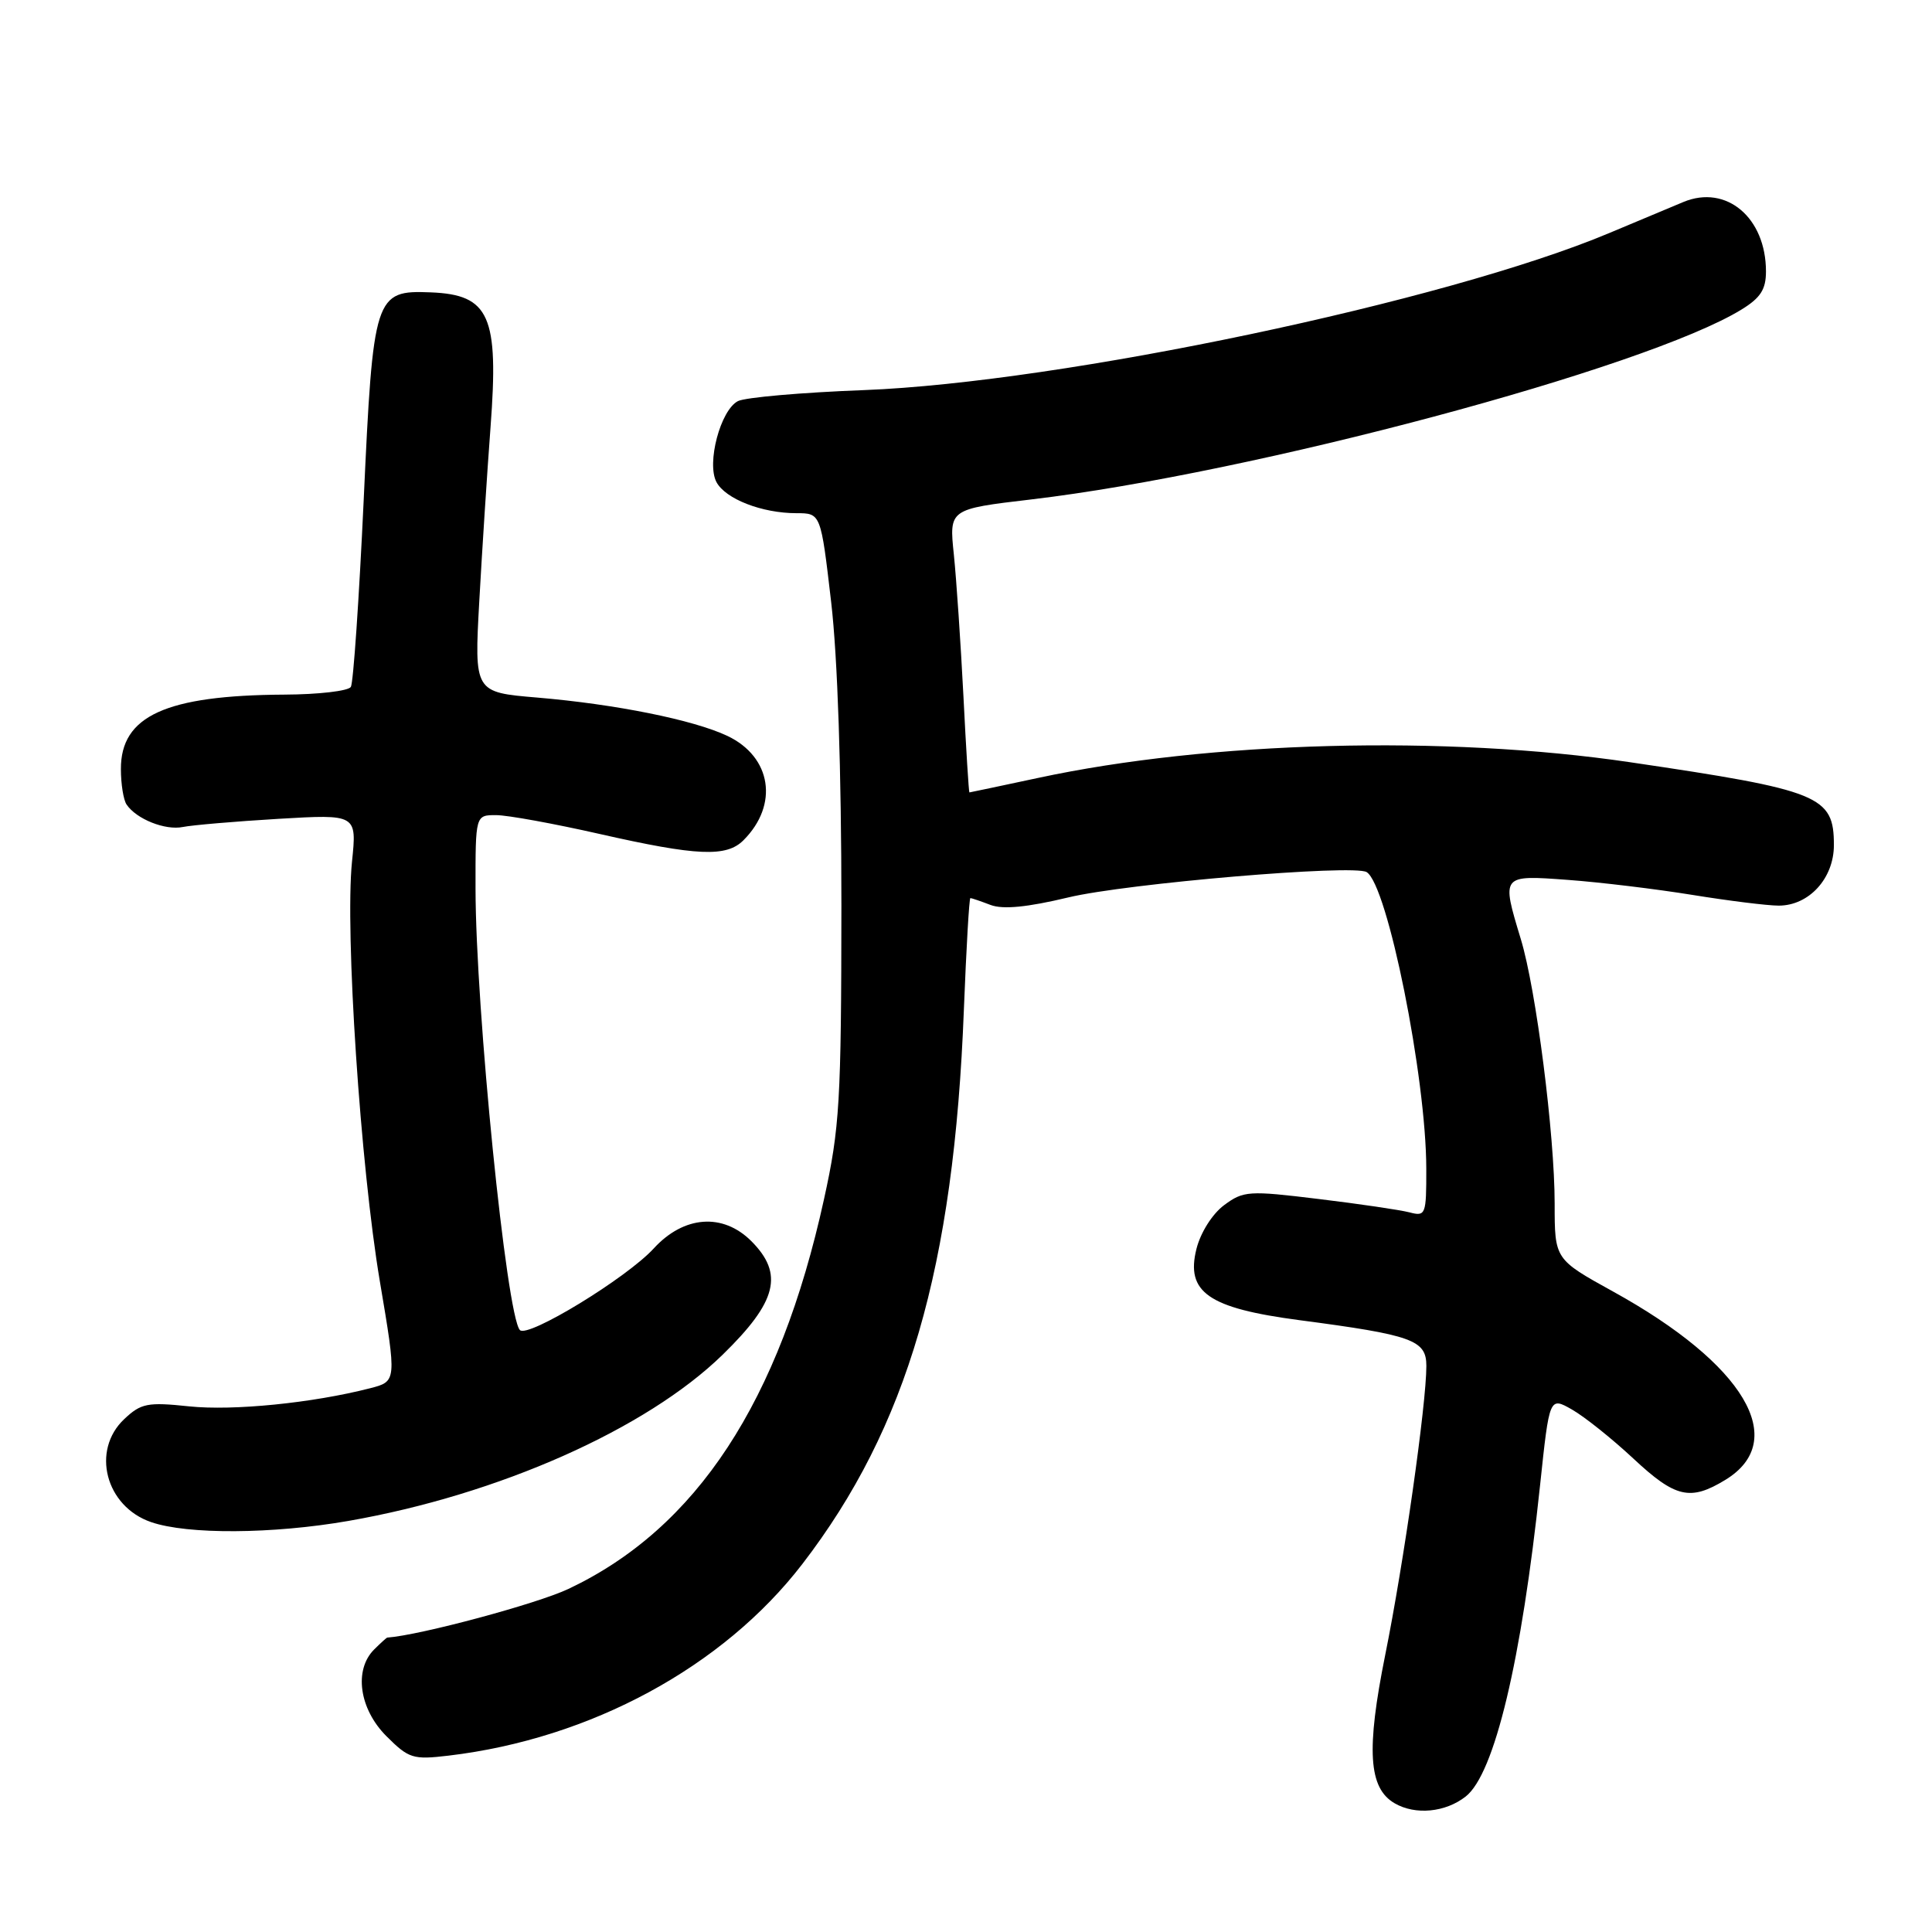 <?xml version="1.0" encoding="UTF-8" standalone="no"?>
<!DOCTYPE svg PUBLIC "-//W3C//DTD SVG 1.1//EN" "http://www.w3.org/Graphics/SVG/1.1/DTD/svg11.dtd" >
<svg xmlns="http://www.w3.org/2000/svg" xmlns:xlink="http://www.w3.org/1999/xlink" version="1.1" viewBox="0 0 256 256">
 <g >
 <path fill="currentColor"
d=" M 194.22 238.04 C 198.03 235.04 201.61 220.05 204.07 196.78 C 205.31 185.07 205.31 185.07 208.31 186.78 C 209.97 187.73 213.61 190.64 216.41 193.25 C 222.00 198.47 223.96 198.93 228.62 196.09 C 237.18 190.87 231.15 180.74 213.75 171.14 C 206.00 166.86 206.00 166.86 206.00 159.48 C 206.00 150.36 203.54 131.09 201.52 124.45 C 198.93 115.89 198.89 115.94 207.75 116.59 C 212.01 116.90 219.44 117.80 224.25 118.58 C 229.06 119.36 234.21 120.00 235.69 120.00 C 239.70 120.00 243.00 116.39 243.00 111.98 C 243.00 105.45 241.21 104.72 216.00 101.00 C 191.49 97.38 160.19 98.21 137.55 103.08 C 132.62 104.13 128.53 105.00 128.45 105.00 C 128.37 105.00 128.01 99.26 127.66 92.25 C 127.30 85.24 126.73 76.79 126.39 73.48 C 125.76 67.46 125.76 67.46 136.63 66.18 C 166.01 62.71 218.10 48.79 230.75 41.02 C 233.28 39.47 234.00 38.35 234.00 35.97 C 234.00 28.84 228.75 24.41 223.07 26.76 C 221.66 27.35 217.22 29.20 213.21 30.89 C 191.66 39.94 140.66 50.68 114.50 51.69 C 106.25 52.00 98.73 52.66 97.78 53.15 C 95.46 54.35 93.60 61.39 94.94 63.89 C 96.14 66.12 100.97 68.00 105.53 68.00 C 108.76 68.00 108.76 68.00 110.13 79.75 C 110.99 87.10 111.49 102.17 111.49 120.00 C 111.47 145.97 111.27 149.43 109.18 158.92 C 103.29 185.76 92.30 202.51 75.32 210.54 C 71.16 212.51 55.68 216.67 51.32 216.99 C 51.22 216.99 50.44 217.71 49.57 218.57 C 46.87 221.28 47.60 226.44 51.19 230.04 C 54.17 233.02 54.72 233.19 59.44 232.63 C 78.24 230.40 95.81 220.89 106.30 207.26 C 120.23 189.15 126.41 167.97 127.72 133.75 C 128.04 125.64 128.42 119.00 128.58 119.00 C 128.74 119.00 129.94 119.41 131.25 119.91 C 132.90 120.53 136.10 120.22 141.57 118.91 C 149.29 117.06 179.39 114.50 181.09 115.56 C 183.86 117.27 188.98 142.77 188.99 154.87 C 189.00 160.98 188.91 161.21 186.75 160.64 C 185.51 160.32 180.09 159.52 174.70 158.87 C 165.45 157.74 164.76 157.79 162.20 159.69 C 160.65 160.84 159.09 163.30 158.54 165.47 C 157.09 171.23 160.11 173.33 172.12 174.92 C 187.18 176.90 189.00 177.56 189.00 180.99 C 189.00 186.08 186.01 207.08 183.55 219.28 C 181.02 231.86 181.33 236.93 184.79 238.94 C 187.53 240.54 191.53 240.16 194.22 238.04 Z  M 46.17 201.53 C 66.06 198.06 85.65 189.36 95.75 179.51 C 102.97 172.47 103.89 168.80 99.55 164.45 C 95.78 160.69 90.62 161.07 86.63 165.42 C 83.04 169.34 69.92 177.34 68.89 176.24 C 67.11 174.34 63.03 133.68 63.01 117.75 C 63.00 108.00 63.00 108.00 65.75 108.01 C 67.26 108.01 73.44 109.14 79.48 110.51 C 92.36 113.43 96.26 113.60 98.51 111.34 C 103.22 106.64 102.24 100.29 96.38 97.51 C 91.90 95.39 81.59 93.31 71.17 92.43 C 62.84 91.73 62.84 91.73 63.51 79.61 C 63.88 72.95 64.55 62.59 65.00 56.58 C 66.11 41.85 64.87 39.05 57.08 38.74 C 49.65 38.44 49.44 39.09 48.19 66.27 C 47.58 79.35 46.82 90.48 46.49 91.02 C 46.15 91.56 42.20 92.02 37.69 92.04 C 21.97 92.13 15.99 94.86 16.02 101.92 C 16.02 103.89 16.36 106.00 16.77 106.60 C 18.06 108.53 21.89 110.06 24.23 109.58 C 25.48 109.33 31.18 108.84 36.89 108.50 C 47.29 107.89 47.29 107.89 46.64 114.19 C 45.70 123.46 47.76 154.52 50.33 169.77 C 52.57 183.04 52.57 183.04 49.04 183.95 C 41.40 185.91 30.90 186.96 25.06 186.35 C 19.55 185.77 18.69 185.94 16.47 188.03 C 12.05 192.18 13.98 199.62 20.03 201.69 C 24.84 203.35 36.14 203.28 46.17 201.53 Z "/>
</g>
</svg>